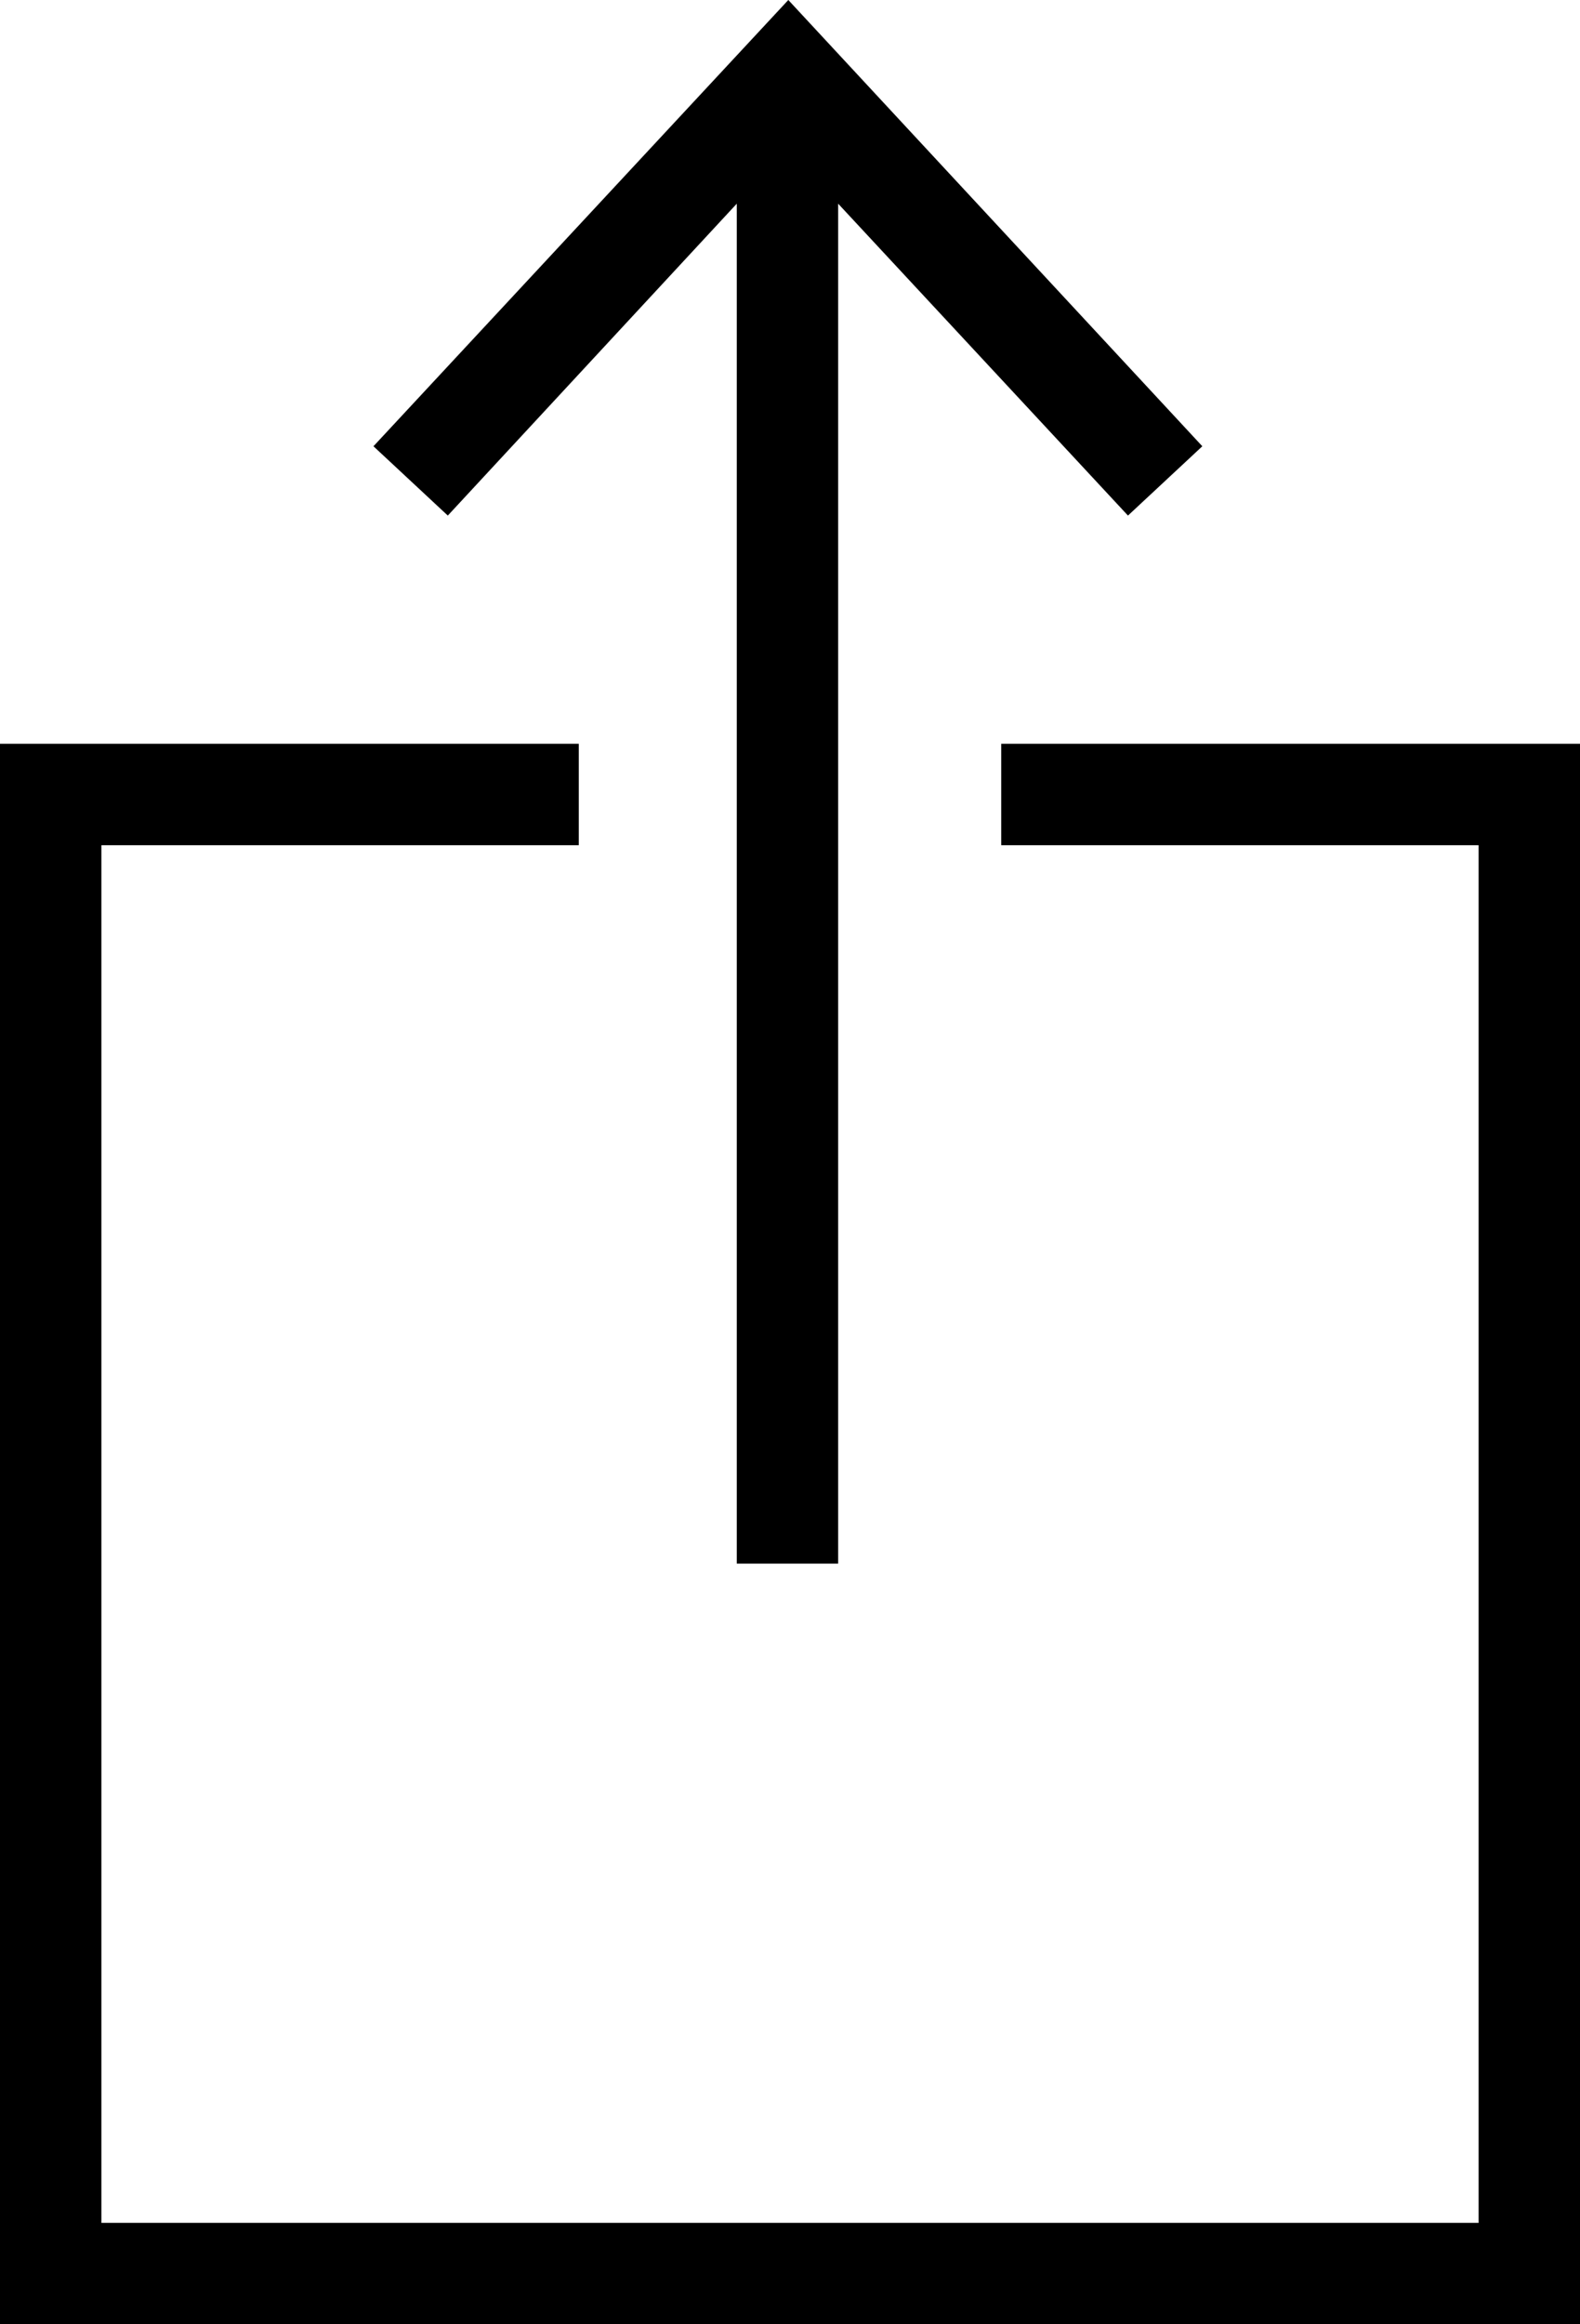 <svg id="Layer_1" xmlns="http://www.w3.org/2000/svg" viewBox="0 0 187 275"><path class="st0" d="M118.5 88v12H175v163H12V100h56.5V88H0v187h187V88z"/><path class="st0" d="M87.2 24.1V185h12V24.1L133.5 61l8.8-8.2L93.3 0 44.2 52.8 53 61z"/></svg>